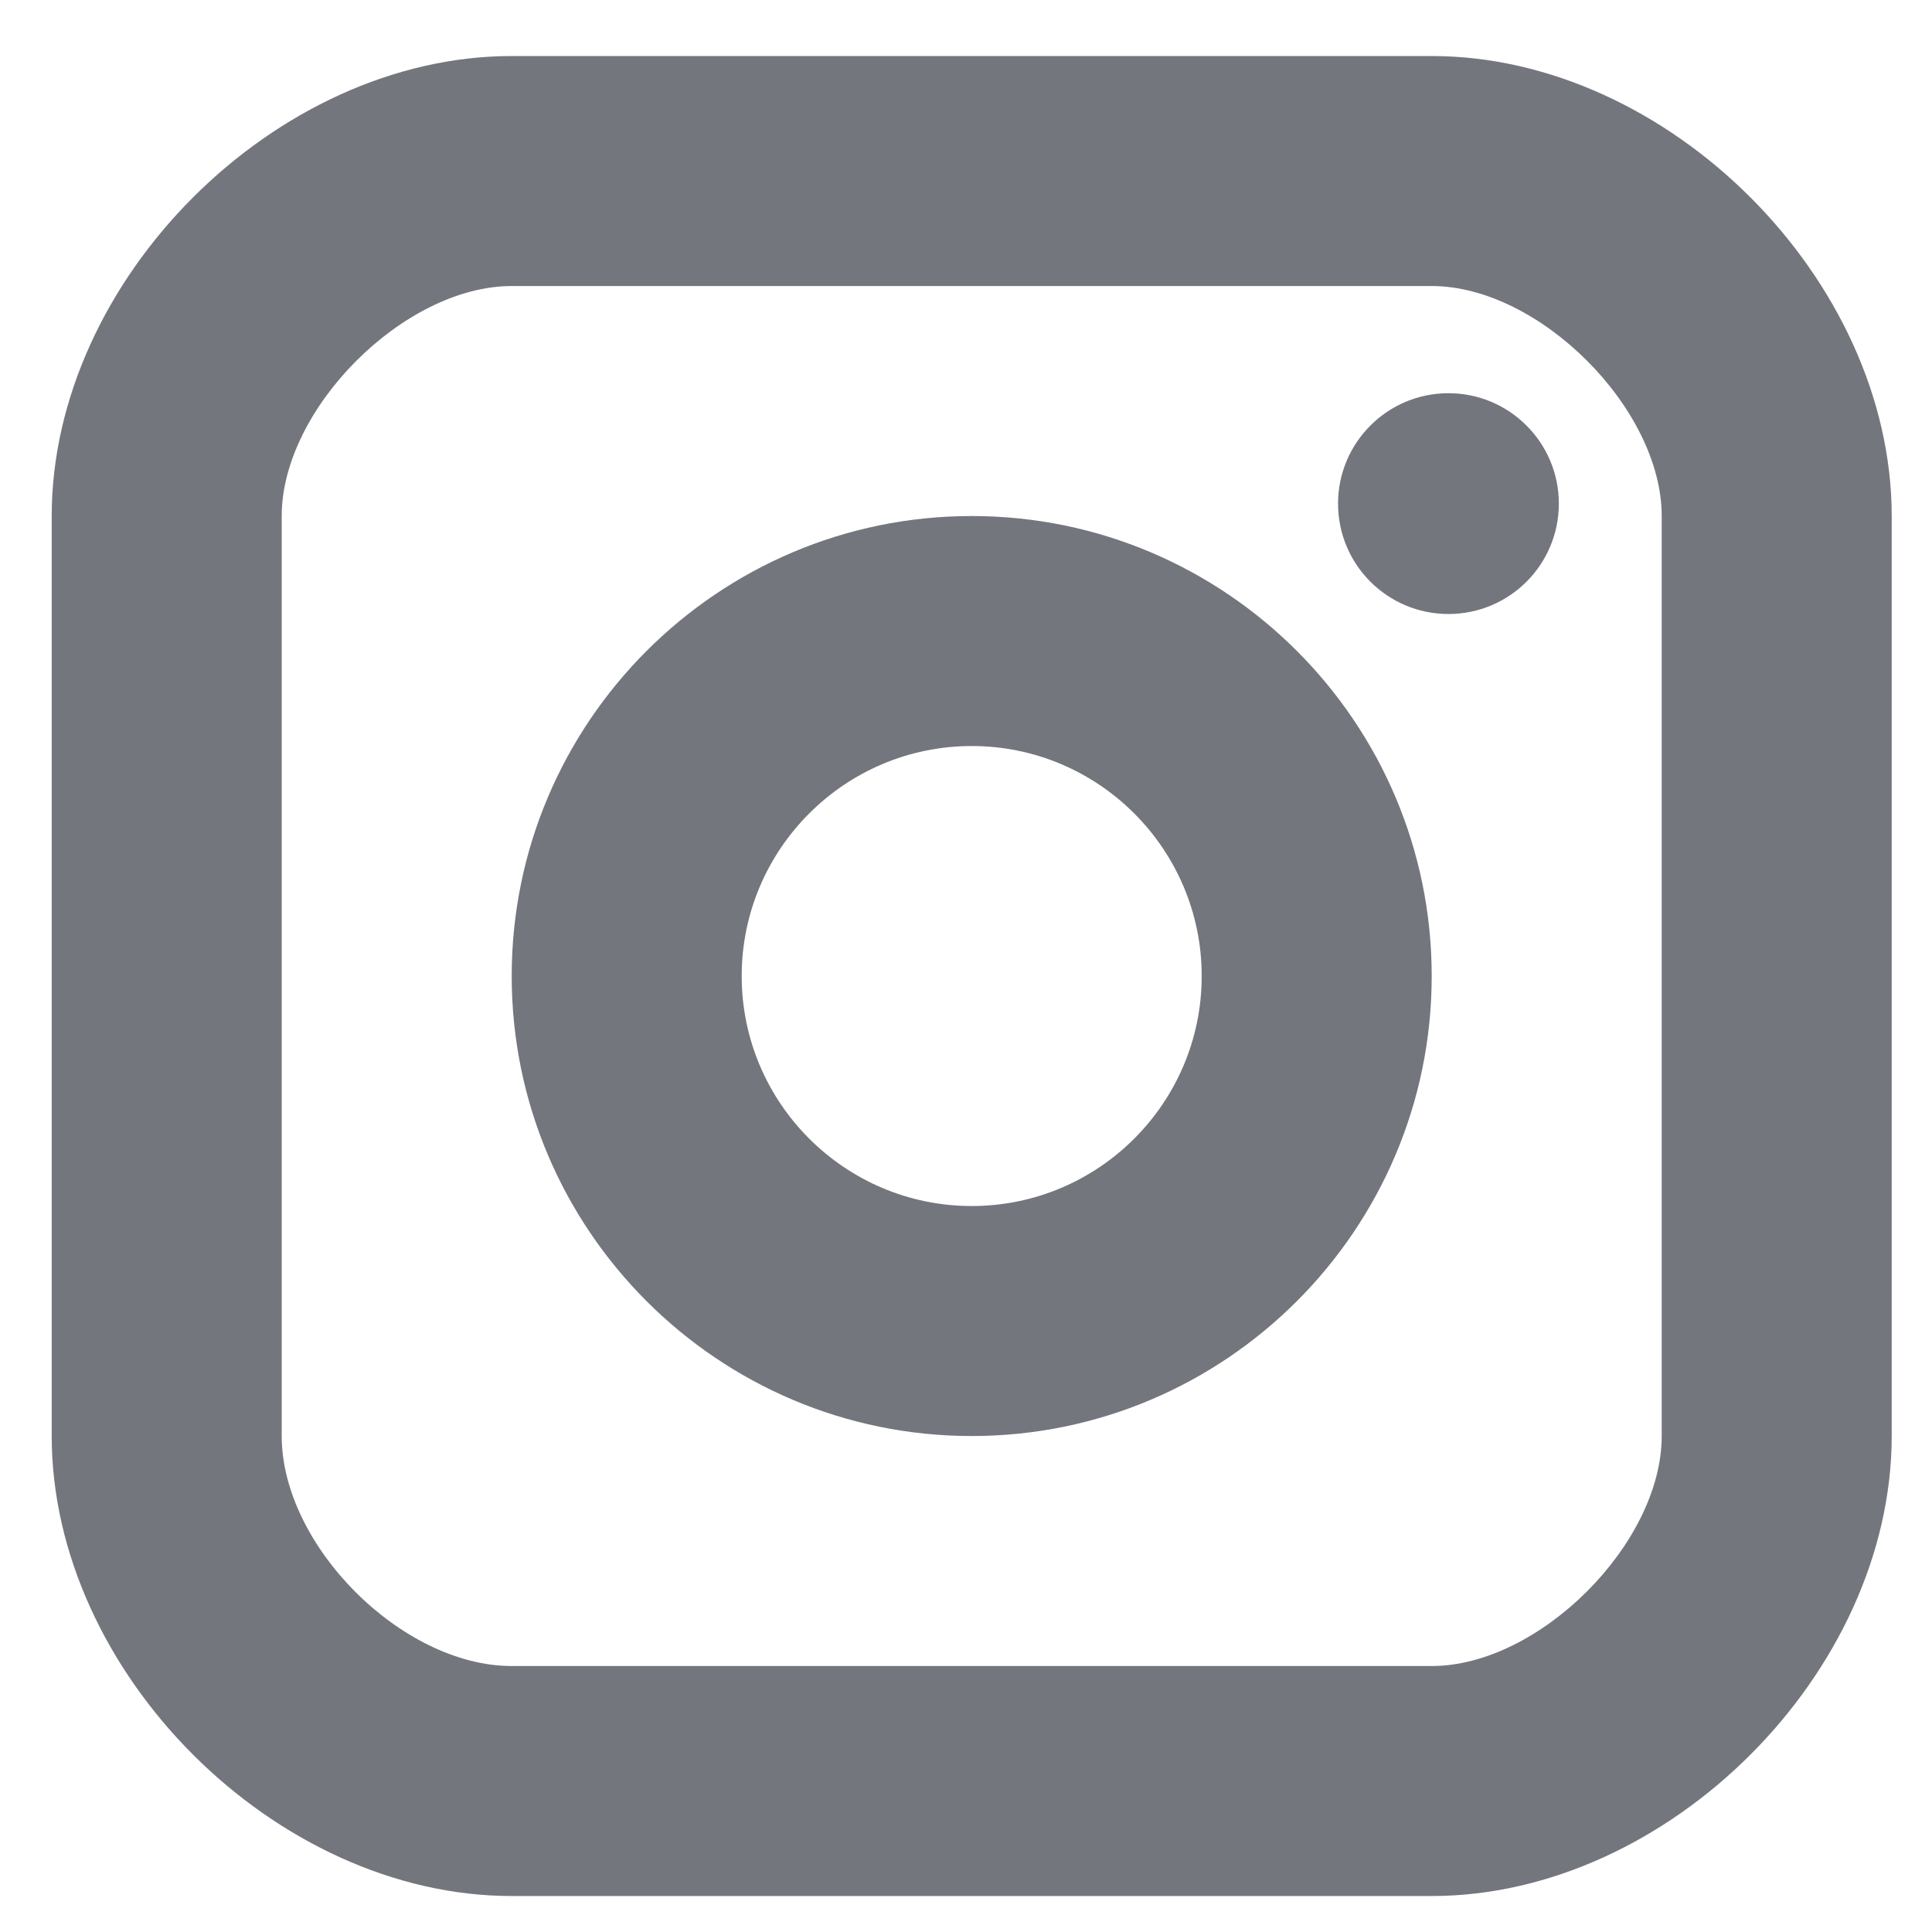 <svg width="21" height="21" viewBox="0 0 21 21" fill="none" xmlns="http://www.w3.org/2000/svg">
<g clip-path="url(#clip0_1_5349)">
<path d="M15.744 6.674C16.407 6.674 16.944 6.137 16.944 5.474C16.944 4.812 16.407 4.274 15.744 4.274C15.081 4.274 14.544 4.812 14.544 5.474C14.544 6.137 15.081 6.674 15.744 6.674Z" fill="#74767E"/>
<path d="M10.562 15.609C7.805 15.609 5.562 13.367 5.562 10.609C5.562 7.852 7.805 5.609 10.562 5.609C13.32 5.609 15.562 7.852 15.562 10.609C15.562 13.367 13.32 15.609 10.562 15.609ZM10.562 8.109C9.184 8.109 8.062 9.231 8.062 10.609C8.062 11.988 9.184 13.109 10.562 13.109C11.941 13.109 13.062 11.988 13.062 10.609C13.062 9.231 11.941 8.109 10.562 8.109Z" fill="#74767E"/>
<path d="M15.562 20.609H5.562C2.993 20.609 0.562 18.179 0.562 15.609V5.609C0.562 3.039 2.993 0.609 5.562 0.609H15.562C18.133 0.609 20.562 3.039 20.562 5.609V15.609C20.562 18.179 18.133 20.609 15.562 20.609ZM5.562 3.109C4.394 3.109 3.062 4.441 3.062 5.609V15.609C3.062 16.801 4.371 18.109 5.562 18.109H15.562C16.731 18.109 18.062 16.778 18.062 15.609V5.609C18.062 4.441 16.731 3.109 15.562 3.109H5.562Z" fill="#74767E"/>
</g>
<defs>
<clipPath id="clip0_1_5349">
<rect width="20" height="20" fill="white" transform="translate(0.562 0.609)"/>
</clipPath>
</defs>
</svg>
